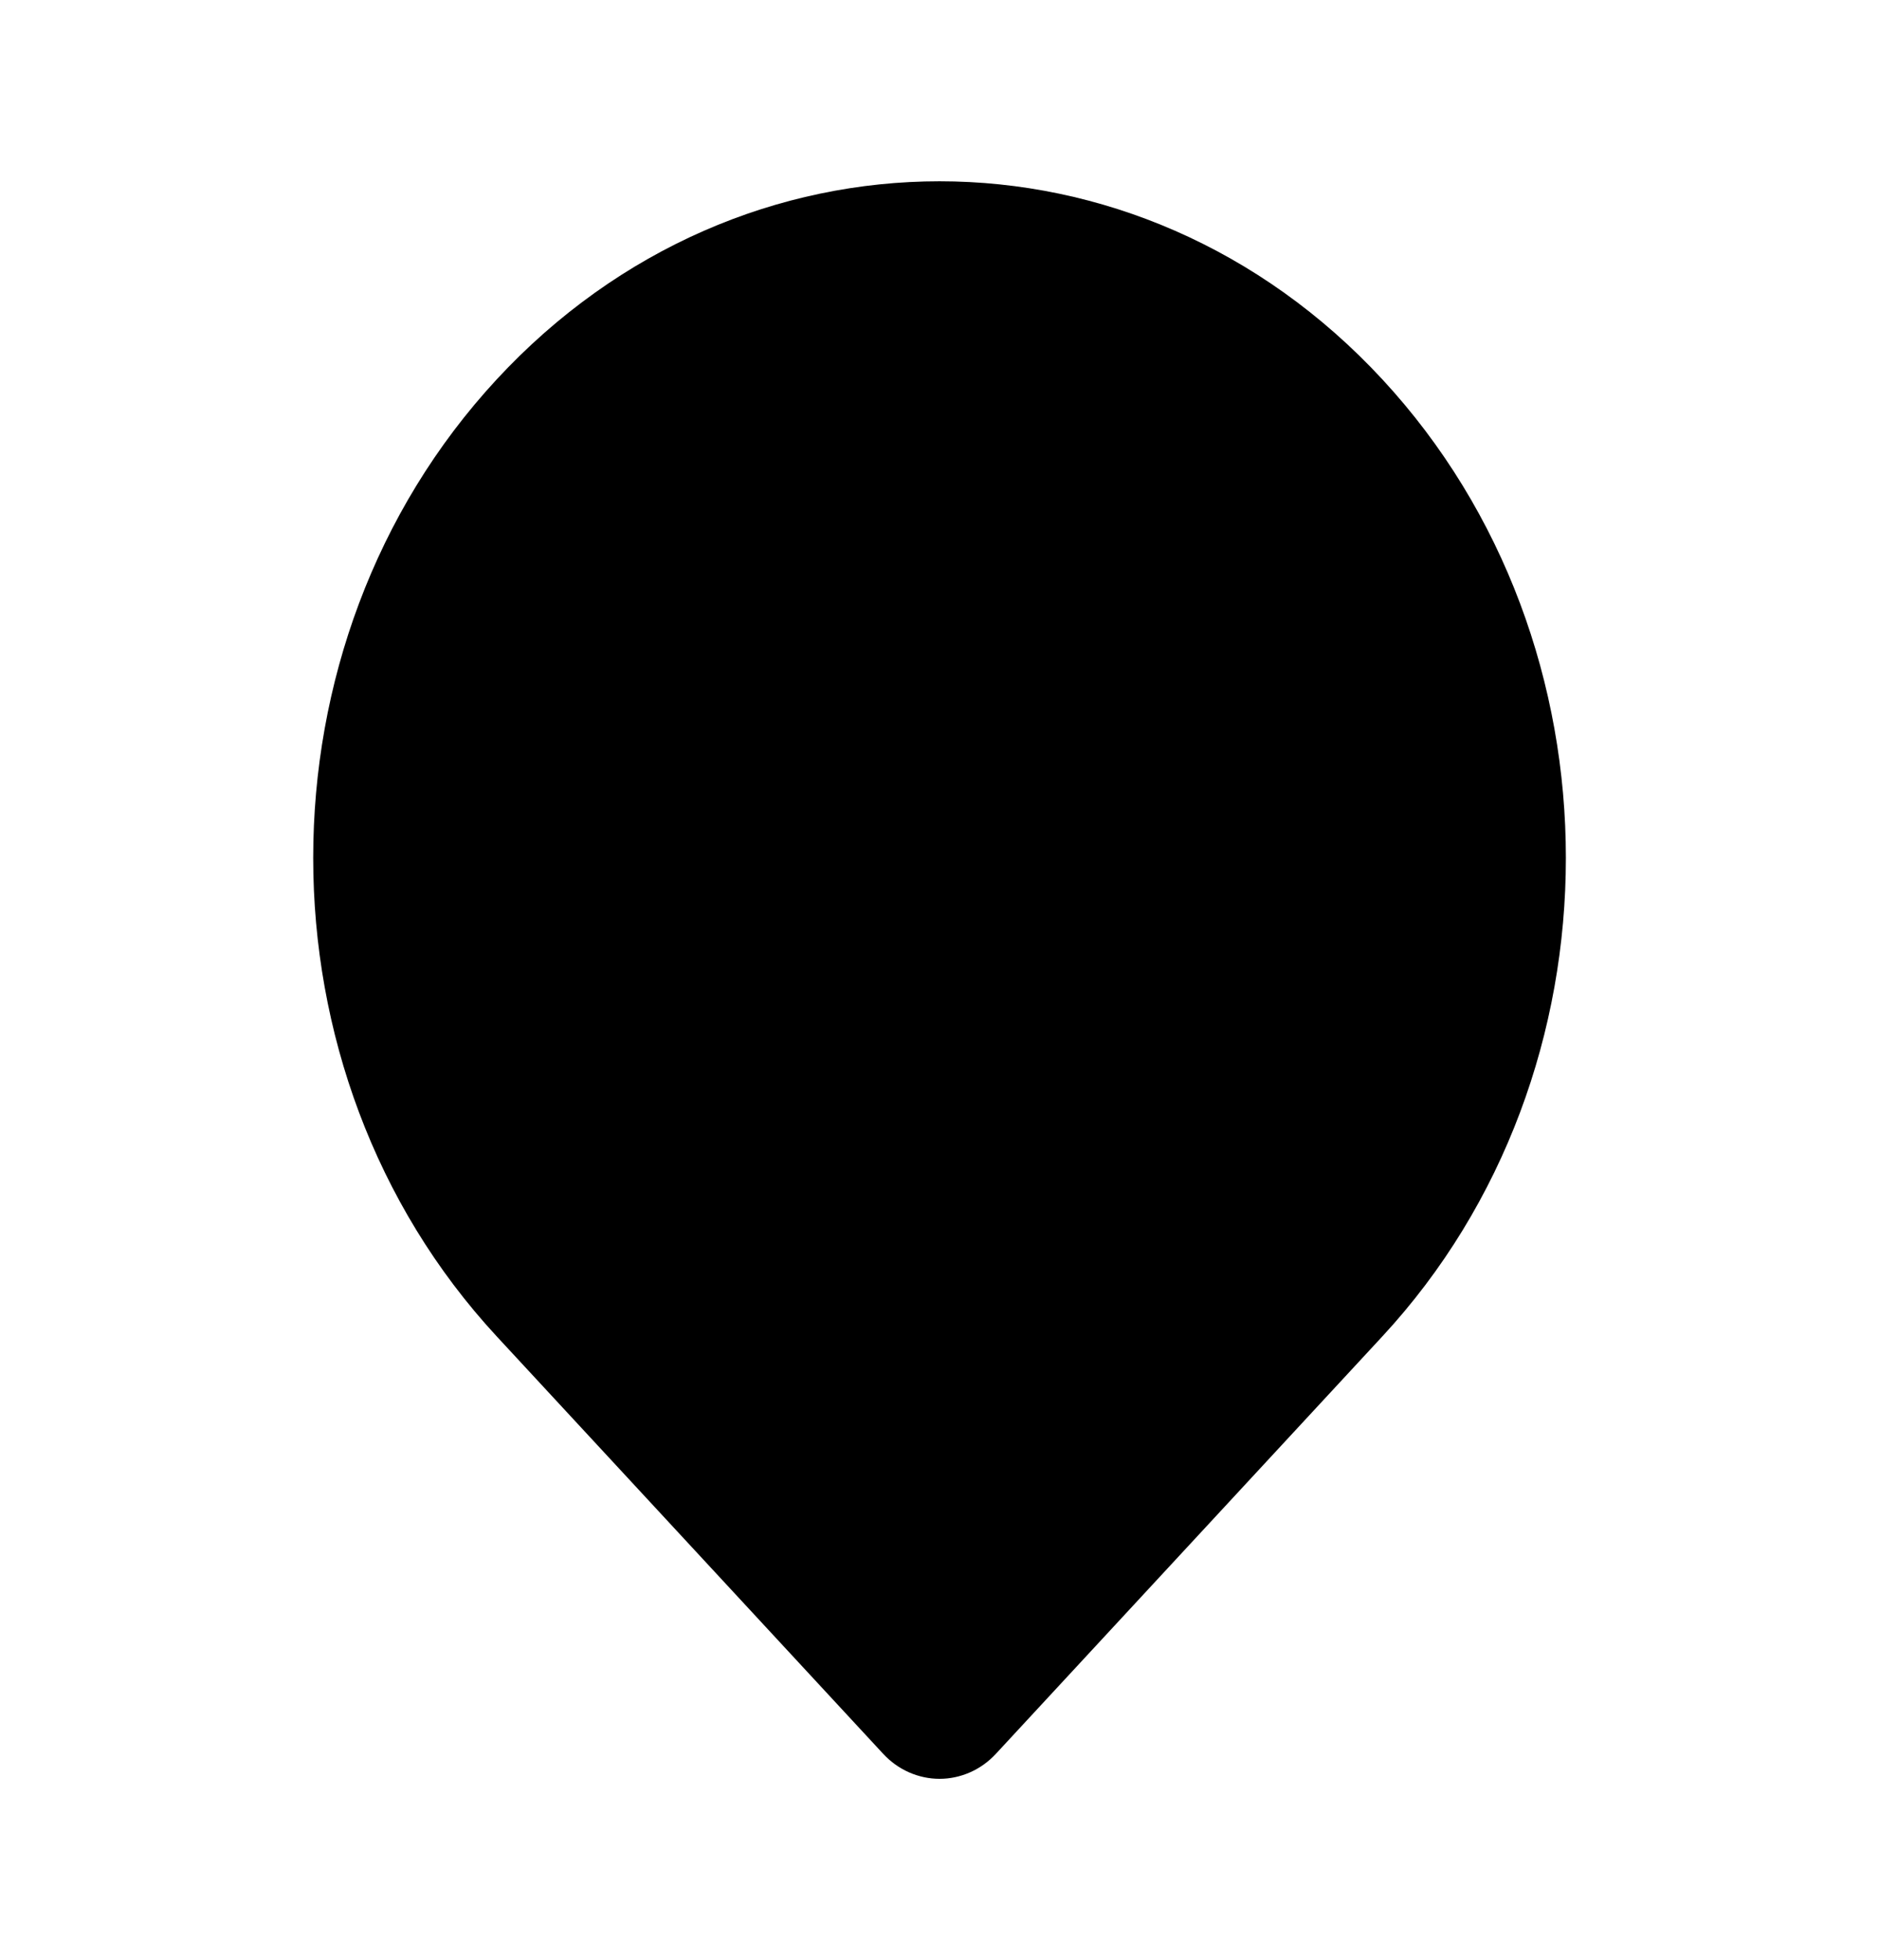 <svg width="70" height="73" viewBox="0 0 70 73" fill="none" xmlns="http://www.w3.org/2000/svg">
<path fill-rule="evenodd" clip-rule="evenodd" d="M51.501 14.132C42.389 4.292 27.613 4.292 18.502 14.132C9.39 23.974 9.39 39.925 18.502 49.768L32.904 65.32C33.176 65.613 33.502 65.847 33.862 66.006C34.223 66.165 34.61 66.248 35.001 66.248C35.393 66.248 35.78 66.165 36.14 66.006C36.501 65.847 36.826 65.613 37.098 65.32L51.501 49.768C60.613 39.928 60.613 23.974 51.501 14.132Z" fill="black"/>
</svg>

